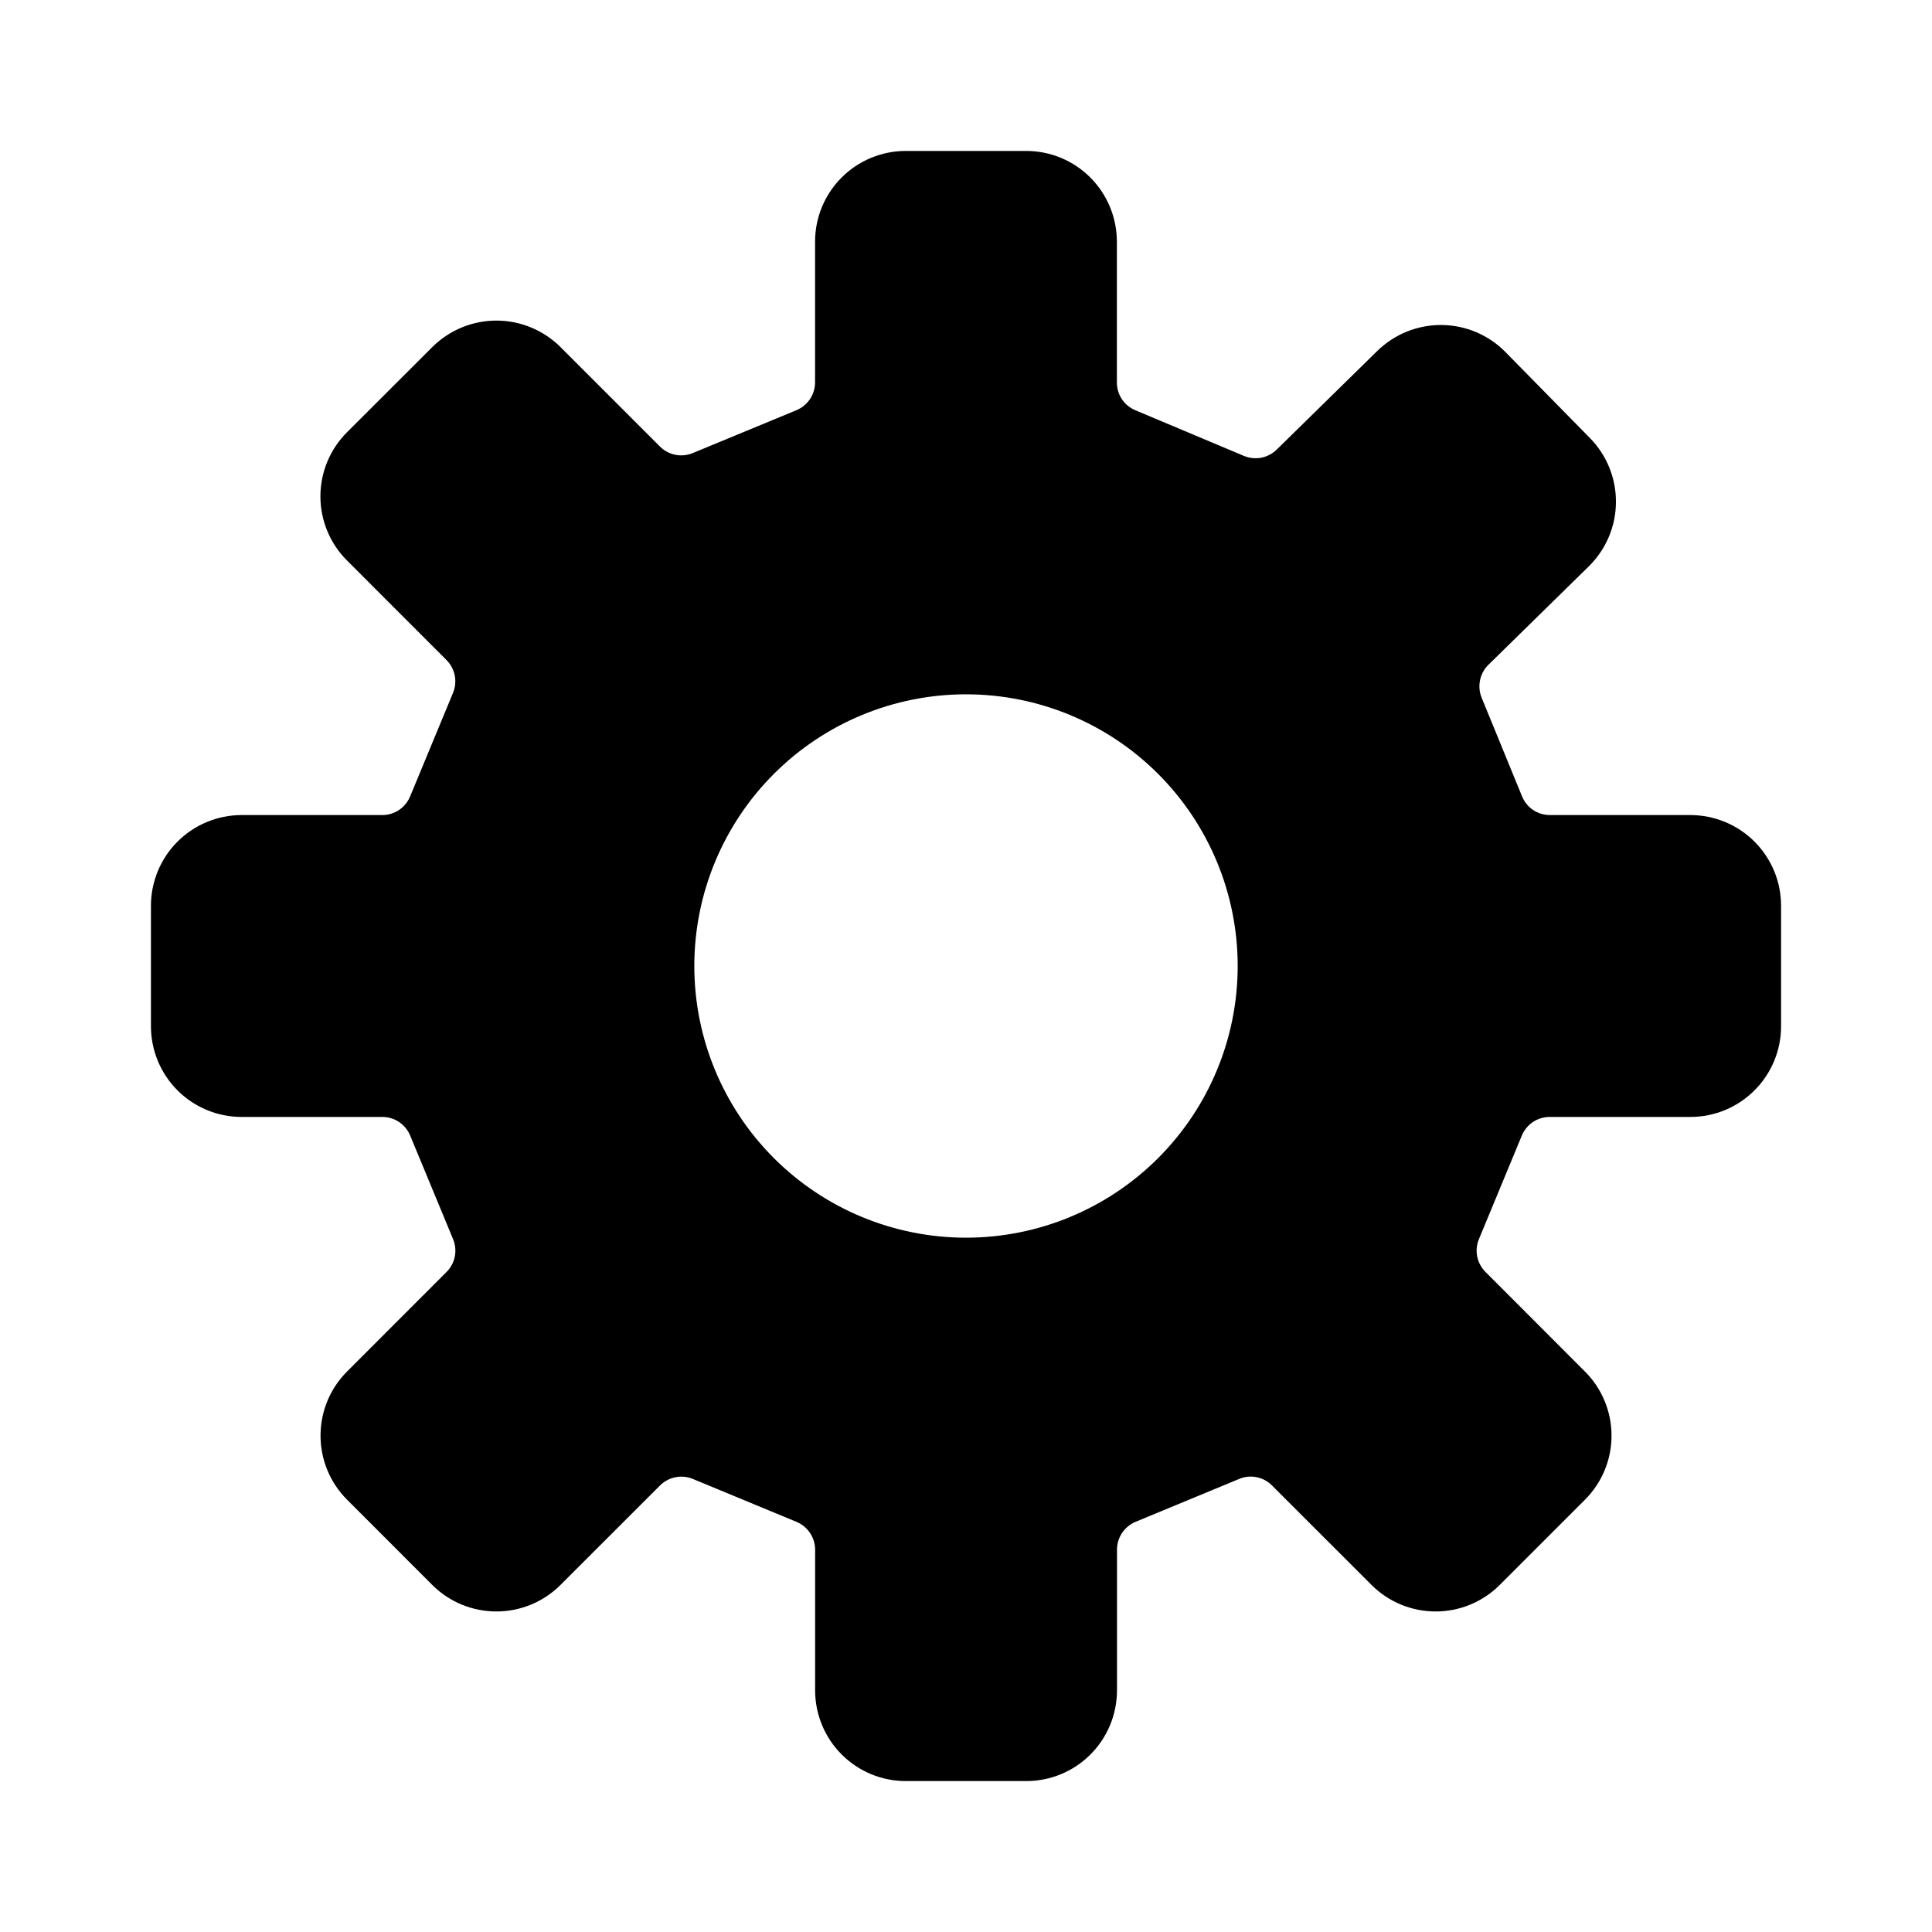 <svg xmlns="http://www.w3.org/2000/svg" width="32" height="32" viewBox="0 0 32 32"><path d="M28 13.5H25.672C25.573 13.5 25.475 13.471 25.392 13.415C25.31 13.36 25.246 13.28 25.209 13.188L24.541 11.557C24.503 11.465 24.494 11.364 24.514 11.266C24.534 11.169 24.583 11.079 24.654 11.01L26.317 9.379C26.6 9.1 26.762 8.72 26.765 8.323C26.769 7.925 26.615 7.542 26.337 7.258L24.934 5.83C24.655 5.547 24.275 5.386 23.877 5.383C23.48 5.38 23.097 5.534 22.813 5.812L21.147 7.446C21.077 7.515 20.988 7.562 20.891 7.581C20.794 7.599 20.694 7.589 20.603 7.551L18.805 6.795C18.714 6.757 18.637 6.693 18.582 6.612C18.527 6.53 18.499 6.433 18.499 6.335V4C18.498 3.603 18.34 3.221 18.059 2.94C17.779 2.659 17.398 2.501 17 2.5H15C14.602 2.501 14.221 2.659 13.94 2.94C13.659 3.221 13.501 3.602 13.5 4V6.332C13.5 6.431 13.471 6.528 13.416 6.61C13.361 6.692 13.283 6.756 13.192 6.794L11.475 7.504C11.384 7.542 11.283 7.552 11.187 7.533C11.09 7.514 11.001 7.466 10.931 7.396L9.282 5.747C9 5.467 8.619 5.31 8.222 5.31C7.825 5.31 7.444 5.467 7.162 5.747L5.746 7.161C5.465 7.442 5.307 7.824 5.307 8.222C5.307 8.619 5.465 9.001 5.746 9.282L7.395 10.932C7.465 11.002 7.513 11.091 7.532 11.188C7.551 11.285 7.541 11.386 7.503 11.477L6.793 13.191C6.755 13.282 6.691 13.361 6.609 13.416C6.527 13.471 6.43 13.5 6.331 13.5H4C3.602 13.501 3.221 13.659 2.94 13.94C2.659 14.221 2.501 14.602 2.5 15V17C2.501 17.398 2.659 17.779 2.94 18.06C3.221 18.341 3.602 18.5 4 18.5H6.332C6.431 18.5 6.528 18.529 6.61 18.584C6.692 18.639 6.756 18.718 6.794 18.809L7.504 20.523C7.542 20.614 7.552 20.715 7.533 20.812C7.514 20.909 7.466 20.998 7.396 21.068L5.747 22.718C5.466 22.999 5.309 23.381 5.309 23.778C5.309 24.175 5.466 24.557 5.747 24.838L7.161 26.253C7.443 26.534 7.824 26.691 8.222 26.691C8.619 26.691 9 26.534 9.282 26.253L10.931 24.605C11.001 24.535 11.09 24.487 11.187 24.468C11.284 24.448 11.385 24.458 11.476 24.496L13.191 25.206C13.283 25.244 13.361 25.308 13.416 25.39C13.471 25.472 13.501 25.569 13.501 25.668V28C13.502 28.398 13.66 28.779 13.941 29.06C14.222 29.341 14.603 29.5 15.001 29.5H17.001C17.399 29.5 17.78 29.341 18.061 29.06C18.342 28.779 18.5 28.398 18.501 28V25.668C18.501 25.569 18.53 25.473 18.585 25.39C18.64 25.308 18.718 25.244 18.809 25.206L20.524 24.496C20.615 24.457 20.716 24.447 20.813 24.467C20.91 24.486 21 24.534 21.069 24.605L22.718 26.253C23 26.534 23.381 26.691 23.779 26.691C24.176 26.691 24.557 26.534 24.839 26.253L26.253 24.839C26.534 24.558 26.692 24.176 26.692 23.779C26.692 23.381 26.534 22.999 26.253 22.718L24.605 21.068C24.535 20.998 24.487 20.909 24.467 20.812C24.448 20.715 24.458 20.614 24.496 20.523L25.206 18.809C25.244 18.718 25.308 18.639 25.39 18.584C25.472 18.529 25.569 18.5 25.668 18.5H28C28.398 18.5 28.779 18.341 29.06 18.06C29.341 17.779 29.5 17.398 29.5 17V15C29.5 14.602 29.341 14.221 29.06 13.94C28.779 13.659 28.398 13.501 28 13.5ZM20.5 16C20.5 17.194 20.026 18.338 19.182 19.182C18.338 20.026 17.194 20.5 16 20.5C14.806 20.5 13.662 20.026 12.818 19.182C11.974 18.338 11.5 17.194 11.5 16C11.5 14.806 11.974 13.662 12.818 12.818C13.662 11.974 14.806 11.5 16 11.5C17.194 11.5 18.338 11.974 19.182 12.818C20.026 13.662 20.5 14.806 20.5 16Z"/></svg>